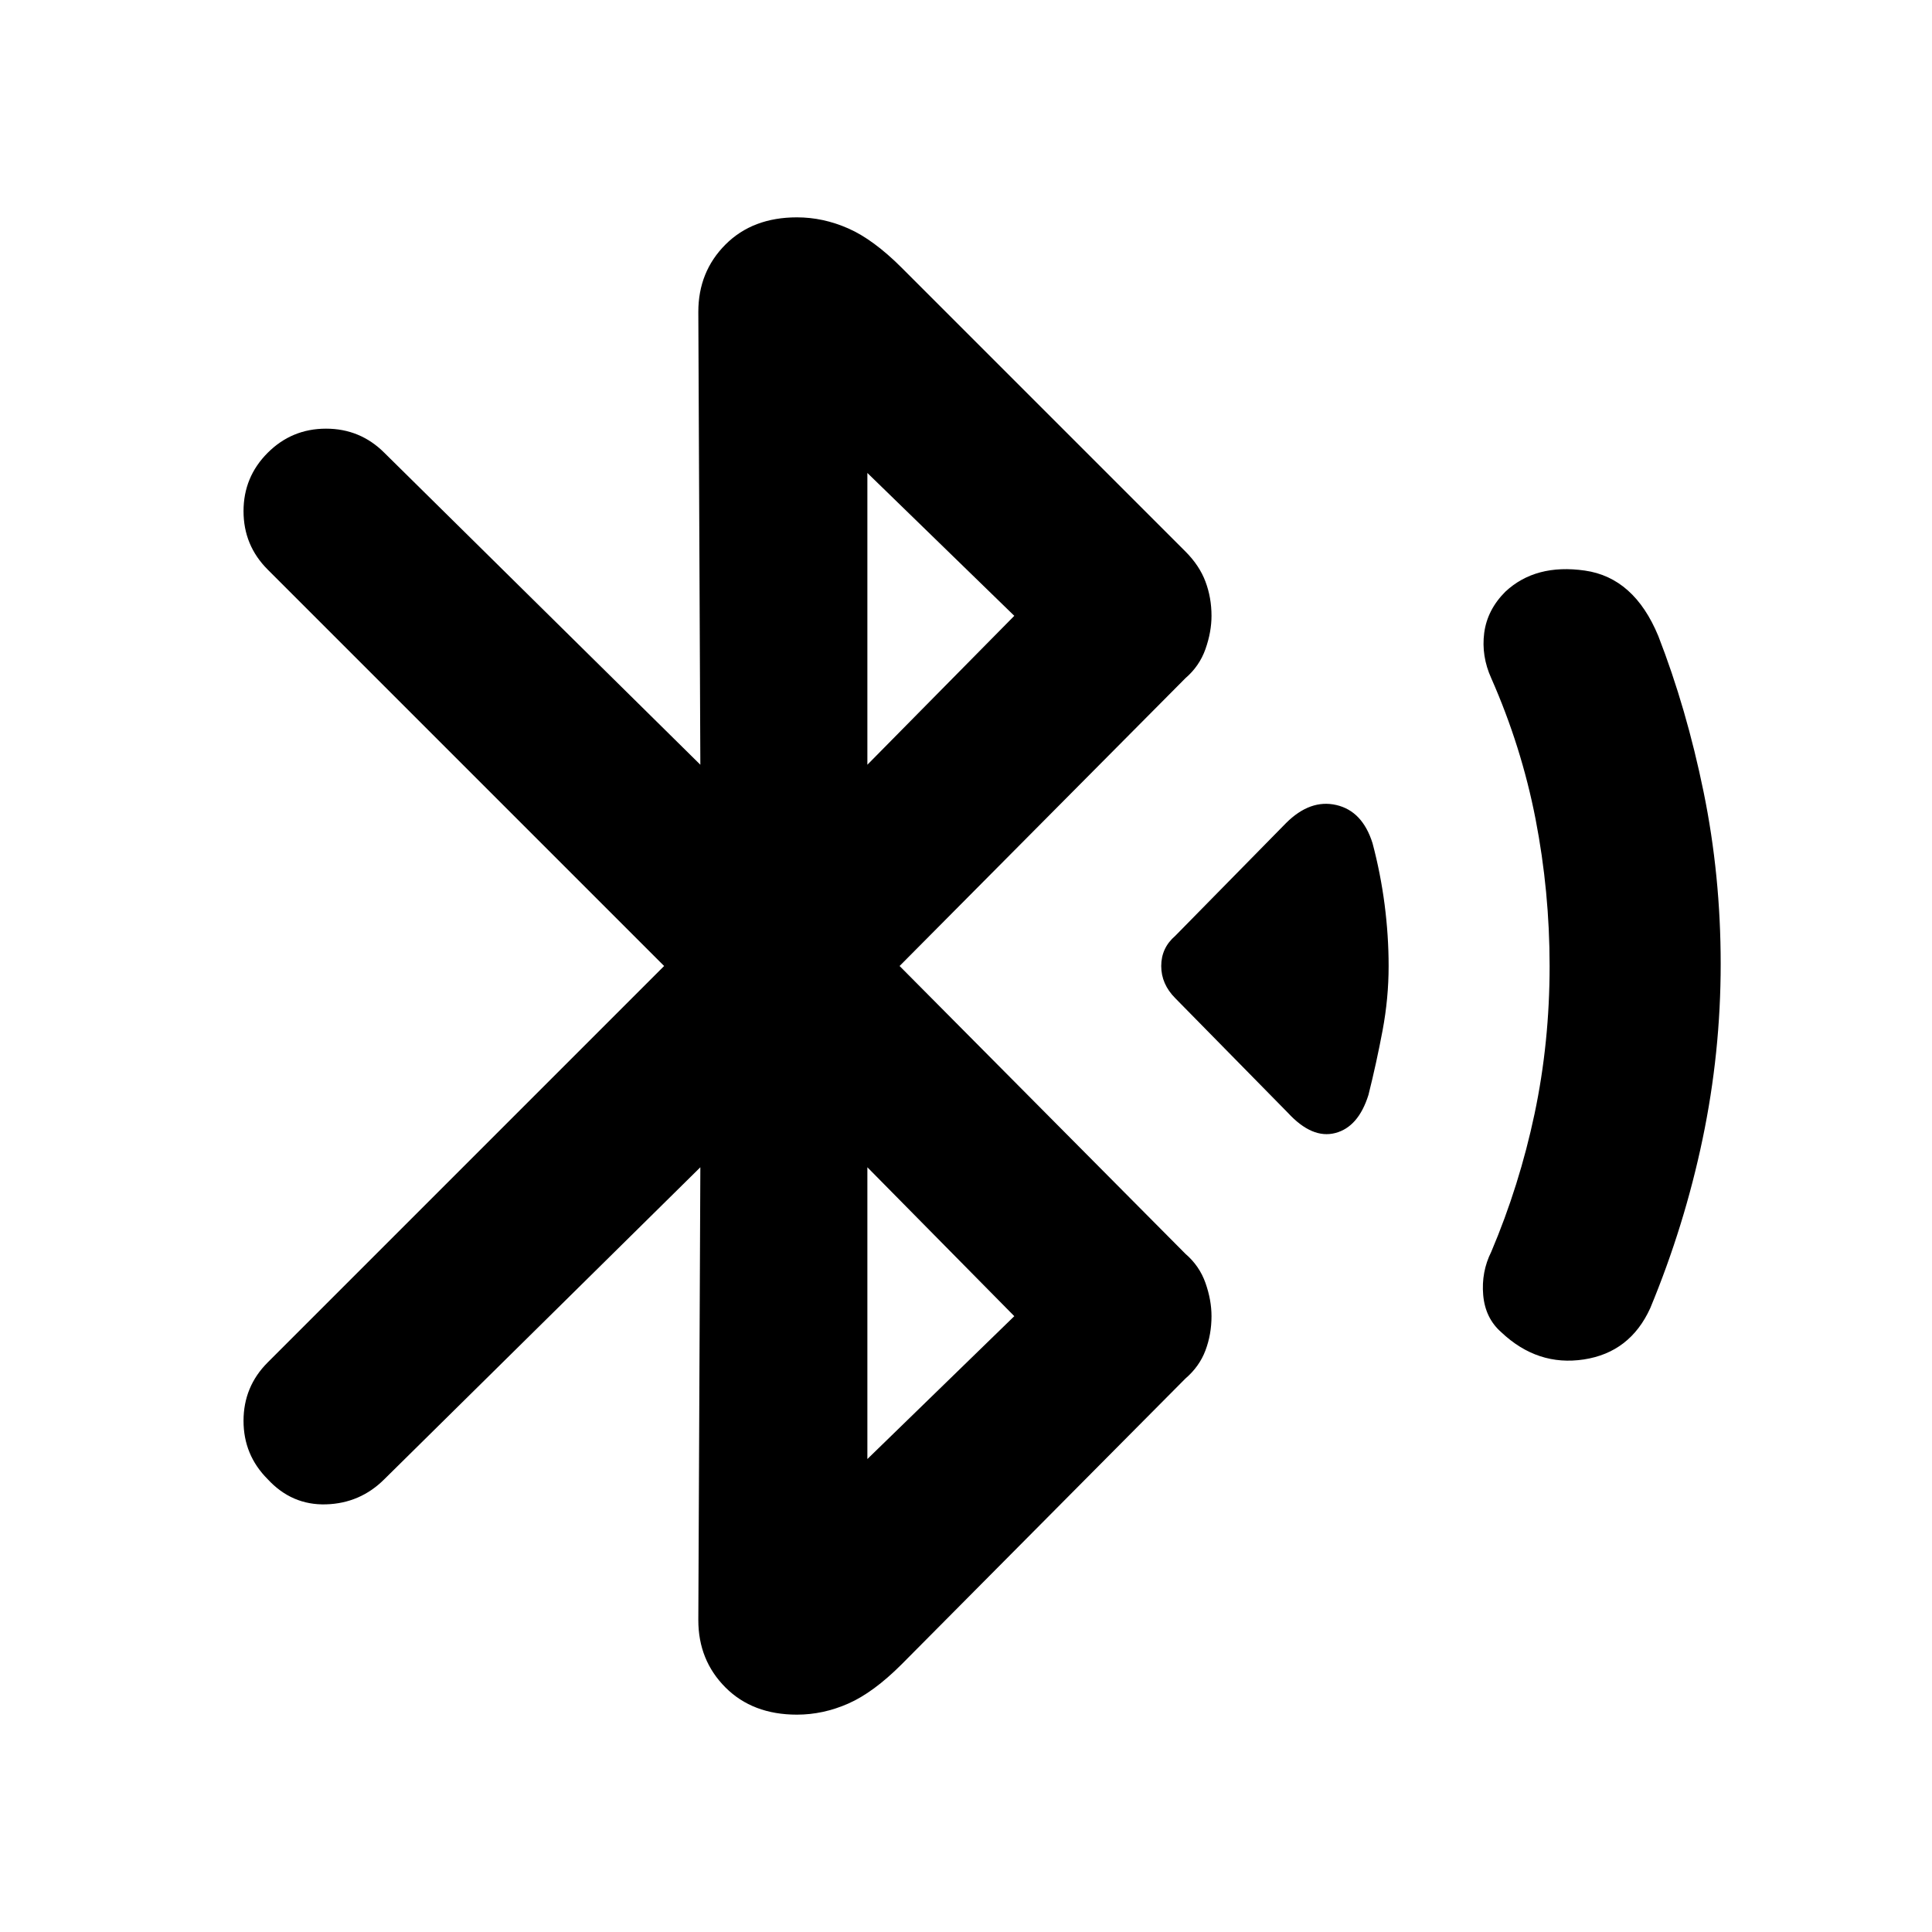 <svg xmlns="http://www.w3.org/2000/svg" height="40" width="40"><path d="m26.667 23.042-2.334-2.375q-.291-.292-.291-.667 0-.375.291-.625l2.292-2.333q.5-.5 1.042-.375.541.125.75.791.166.625.25 1.271.083.646.083 1.271 0 .667-.125 1.333-.125.667-.292 1.334-.208.666-.687.791-.479.125-.979-.416Zm4.416 4.541q-.333-.291-.375-.771-.041-.479.167-.895.583-1.375.896-2.855.312-1.479.312-3.062 0-1.542-.291-3.042-.292-1.5-.917-2.916-.208-.459-.146-.938.063-.479.438-.854.625-.583 1.645-.437 1.021.145 1.521 1.354.584 1.5.938 3.229t.354 3.562q0 1.834-.375 3.625-.375 1.792-1.083 3.5-.417.917-1.375 1.063-.959.146-1.709-.563ZM14.5 24.167l-6.542 6.458q-.5.5-1.208.521-.708.021-1.208-.521-.5-.5-.5-1.208 0-.709.5-1.209L13.75 20l-8.208-8.208q-.5-.5-.5-1.209 0-.708.5-1.208t1.208-.5q.708 0 1.208.5l6.542 6.458-.042-9.375q0-.833.563-1.396.562-.562 1.479-.562.542 0 1.062.229.521.229 1.105.813l5.875 5.875q.291.291.416.625.125.333.125.708 0 .333-.125.688-.125.354-.416.604L18.625 20l5.917 5.958q.291.25.416.604.125.355.125.688 0 .375-.125.708-.125.334-.416.584l-5.875 5.916q-.584.584-1.105.813-.52.229-1.062.229-.917 0-1.479-.562-.563-.563-.563-1.396Zm3.458-8.334L21 12.75l-3.042-2.958Zm0 14.375L21 27.25l-3.042-3.083Z"/></svg>